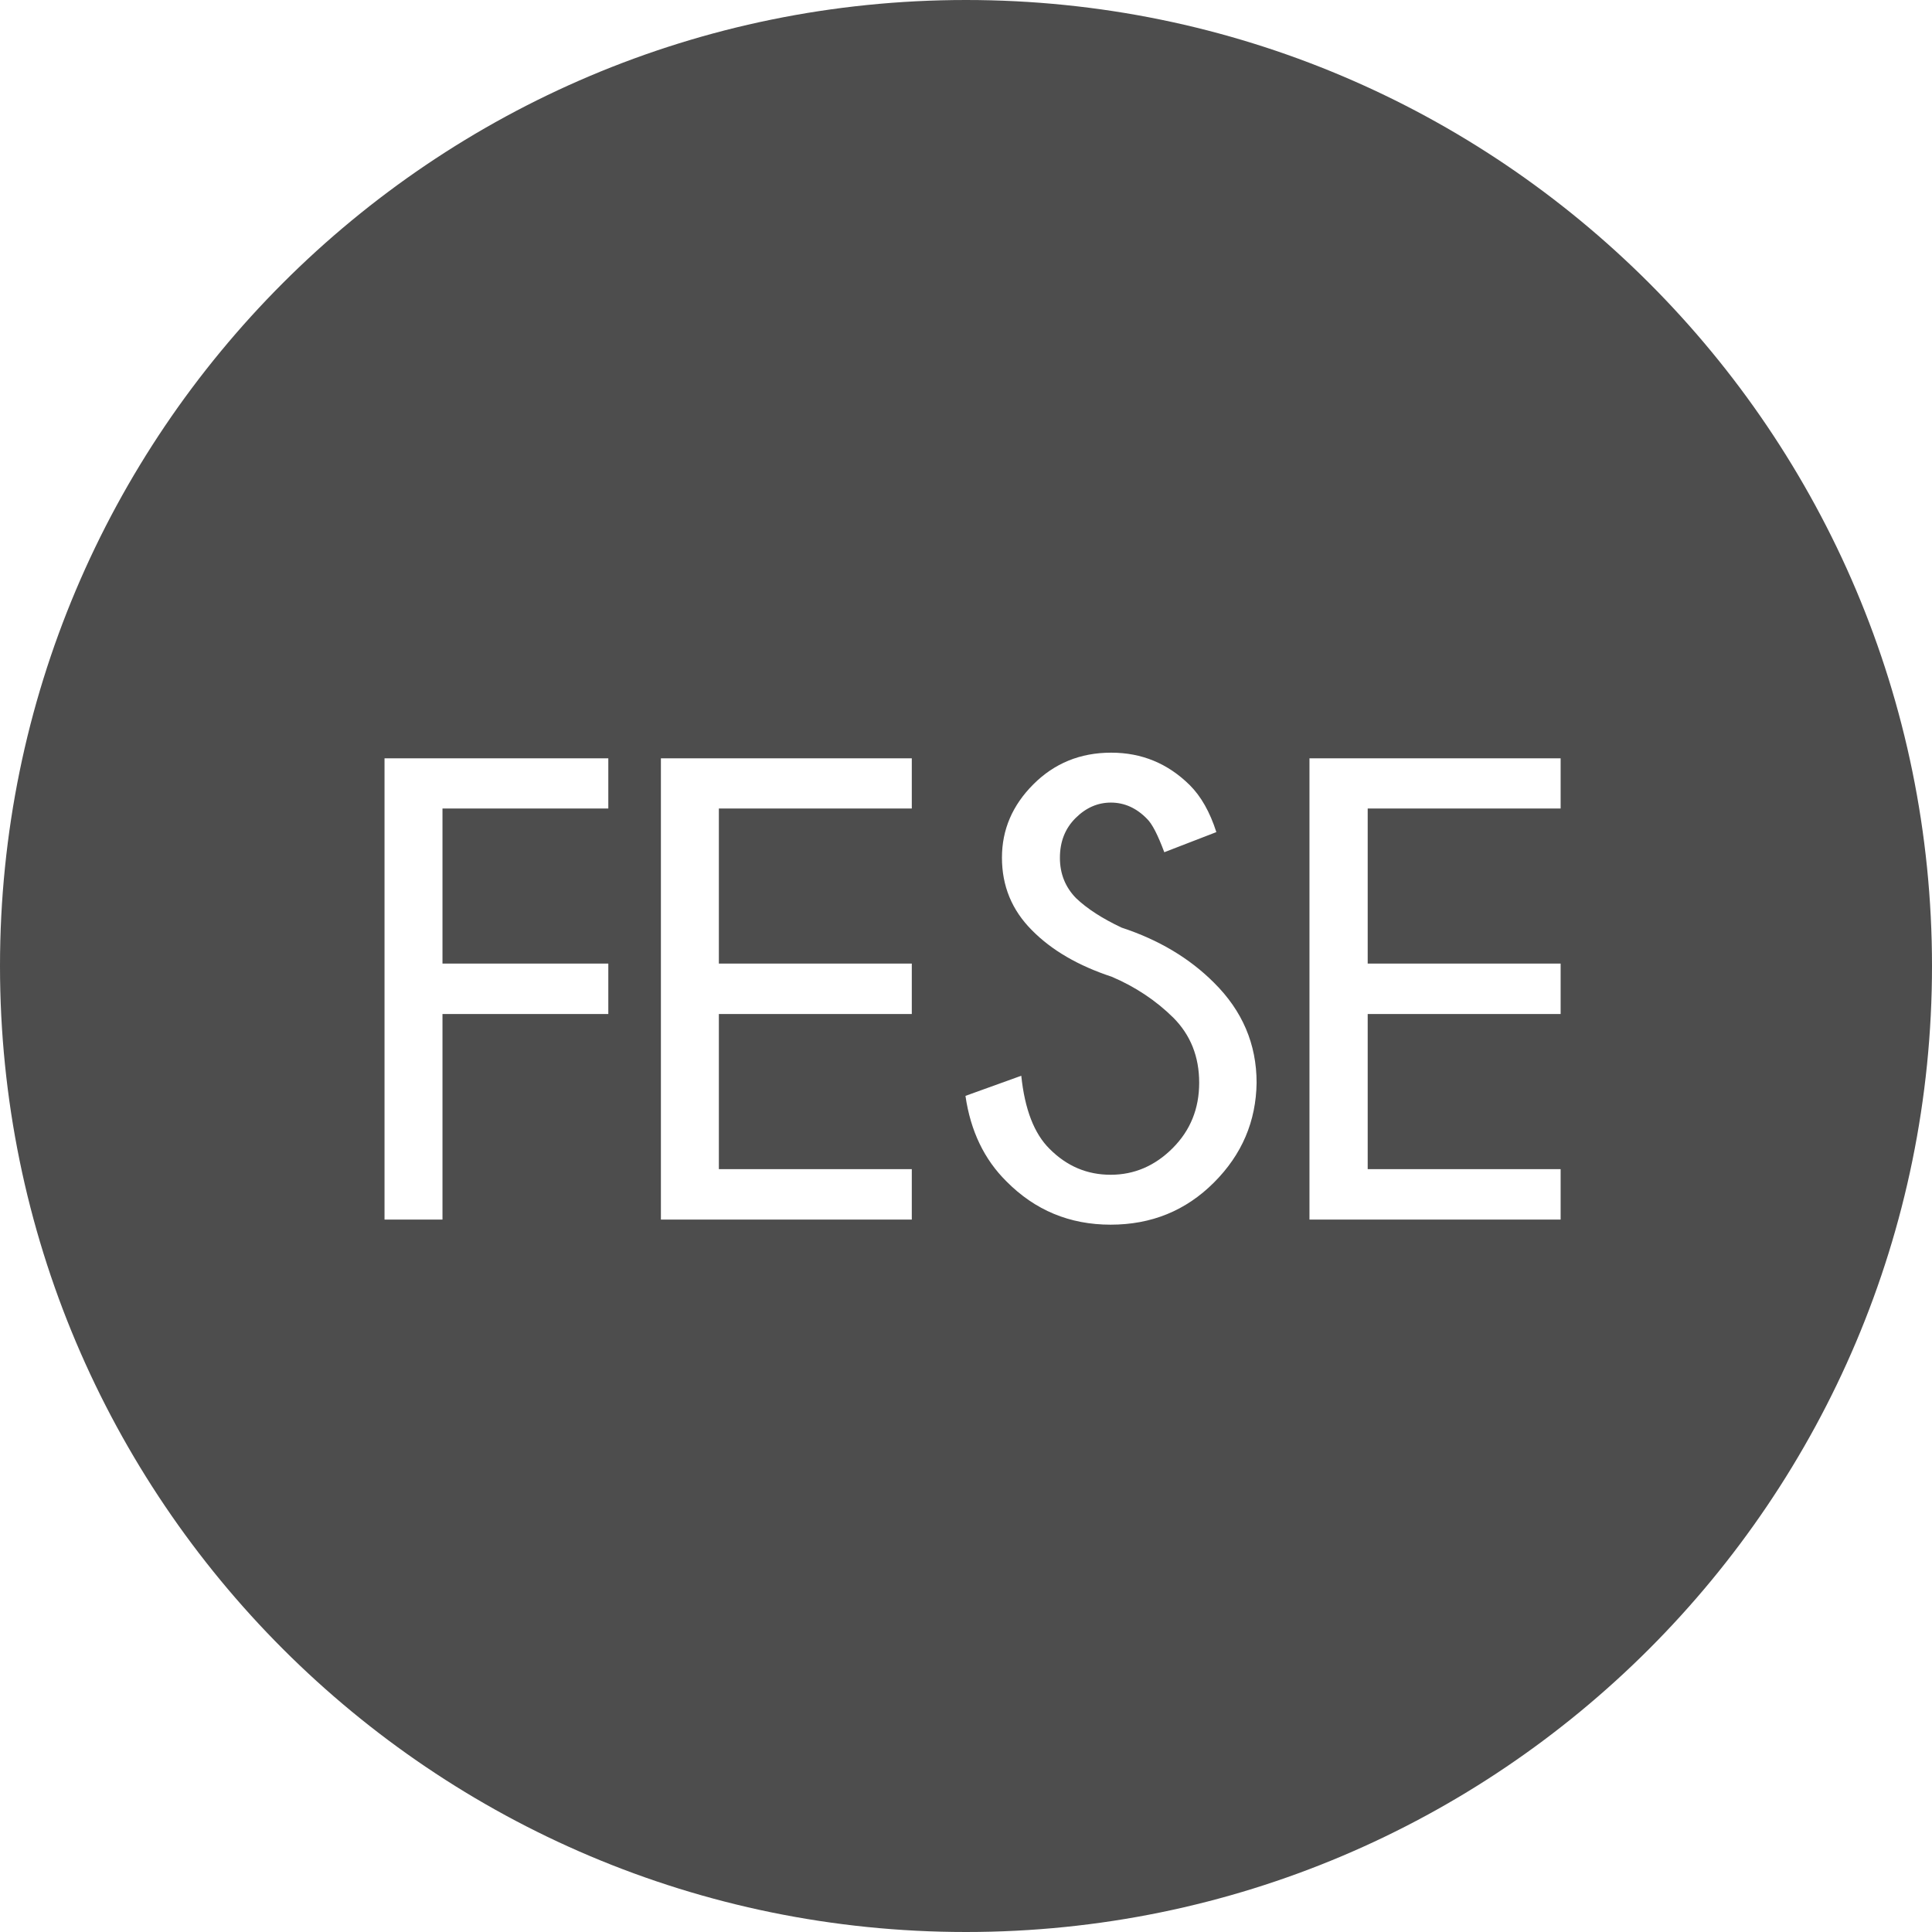 <?xml version="1.0" encoding="utf-8"?>
<!-- Generator: Adobe Illustrator 21.1.0, SVG Export Plug-In . SVG Version: 6.00 Build 0)  -->
<svg version="1.1" id="Capa_1" xmlns="http://www.w3.org/2000/svg" xmlns:xlink="http://www.w3.org/1999/xlink" x="0px" y="0px"
	 viewBox="0 0 720 720" style="enable-background:new 0 0 720 720;" xml:space="preserve">
<style type="text/css">
	.st0{fill:#4D4D4D;}
</style>
<path class="st0" d="M360,0C161.2,0,0,161.2,0,360c0,198.8,161.2,360,360,360c198.8,0,360-161.2,360-360C720,161.2,558.8,0,360,0z
	 M226.7,301.3h-61.8v57.8h61.8v18.8h-61.8v76.6h-21.6V282.6h83.4V301.3z M339.8,301.3h-71.9v57.8h71.9v18.8h-71.9v57.8h71.9v18.8
	h-93.5V282.6h93.5V301.3z M452.4,440.7c-10.5,10.5-23.3,15.7-38.5,15.7c-15.3,0-28.2-5.4-38.8-16.1c-8.3-8.2-13.4-18.8-15.3-31.9
	l20.8-7.5c1.3,12.5,4.8,21.6,10.6,27.3c6.4,6.4,13.9,9.6,22.7,9.6c8.8,0,16.5-3.3,23.1-9.9c6.6-6.6,9.9-14.7,9.9-24.4
	c0-9.7-3.2-17.8-9.7-24.3c-6.5-6.4-14.2-11.5-22.9-15.2c-12.4-4.1-22.3-9.8-29.7-17.3c-7.5-7.5-11.2-16.5-11.2-27.1
	c0-10.4,3.9-19.5,11.7-27.3c7.8-7.8,17.4-11.8,29-11.8c11.4,0,21.1,4,29.3,12.1c4.2,4.2,7.5,10,9.9,17.5l-19.4,7.5
	c-2.4-6.4-4.5-10.6-6.5-12.5c-3.9-4-8.4-6-13.4-6c-4.9,0-9.3,1.9-13.2,5.8c-3.9,3.9-5.8,8.8-5.8,14.8c0,5.9,2,10.9,6,15
	c4.2,4,9.8,7.6,17,11c13.7,4.5,25.2,11.3,34.4,20.5c10.6,10.5,15.9,22.9,15.9,37.3C468.1,417.8,462.9,430.2,452.4,440.7z
	 M581.6,301.3h-71.9v57.8h71.9v18.8h-71.9v57.8h71.9v18.8h-93.6V282.6h93.6V301.3z"/>
</svg>
